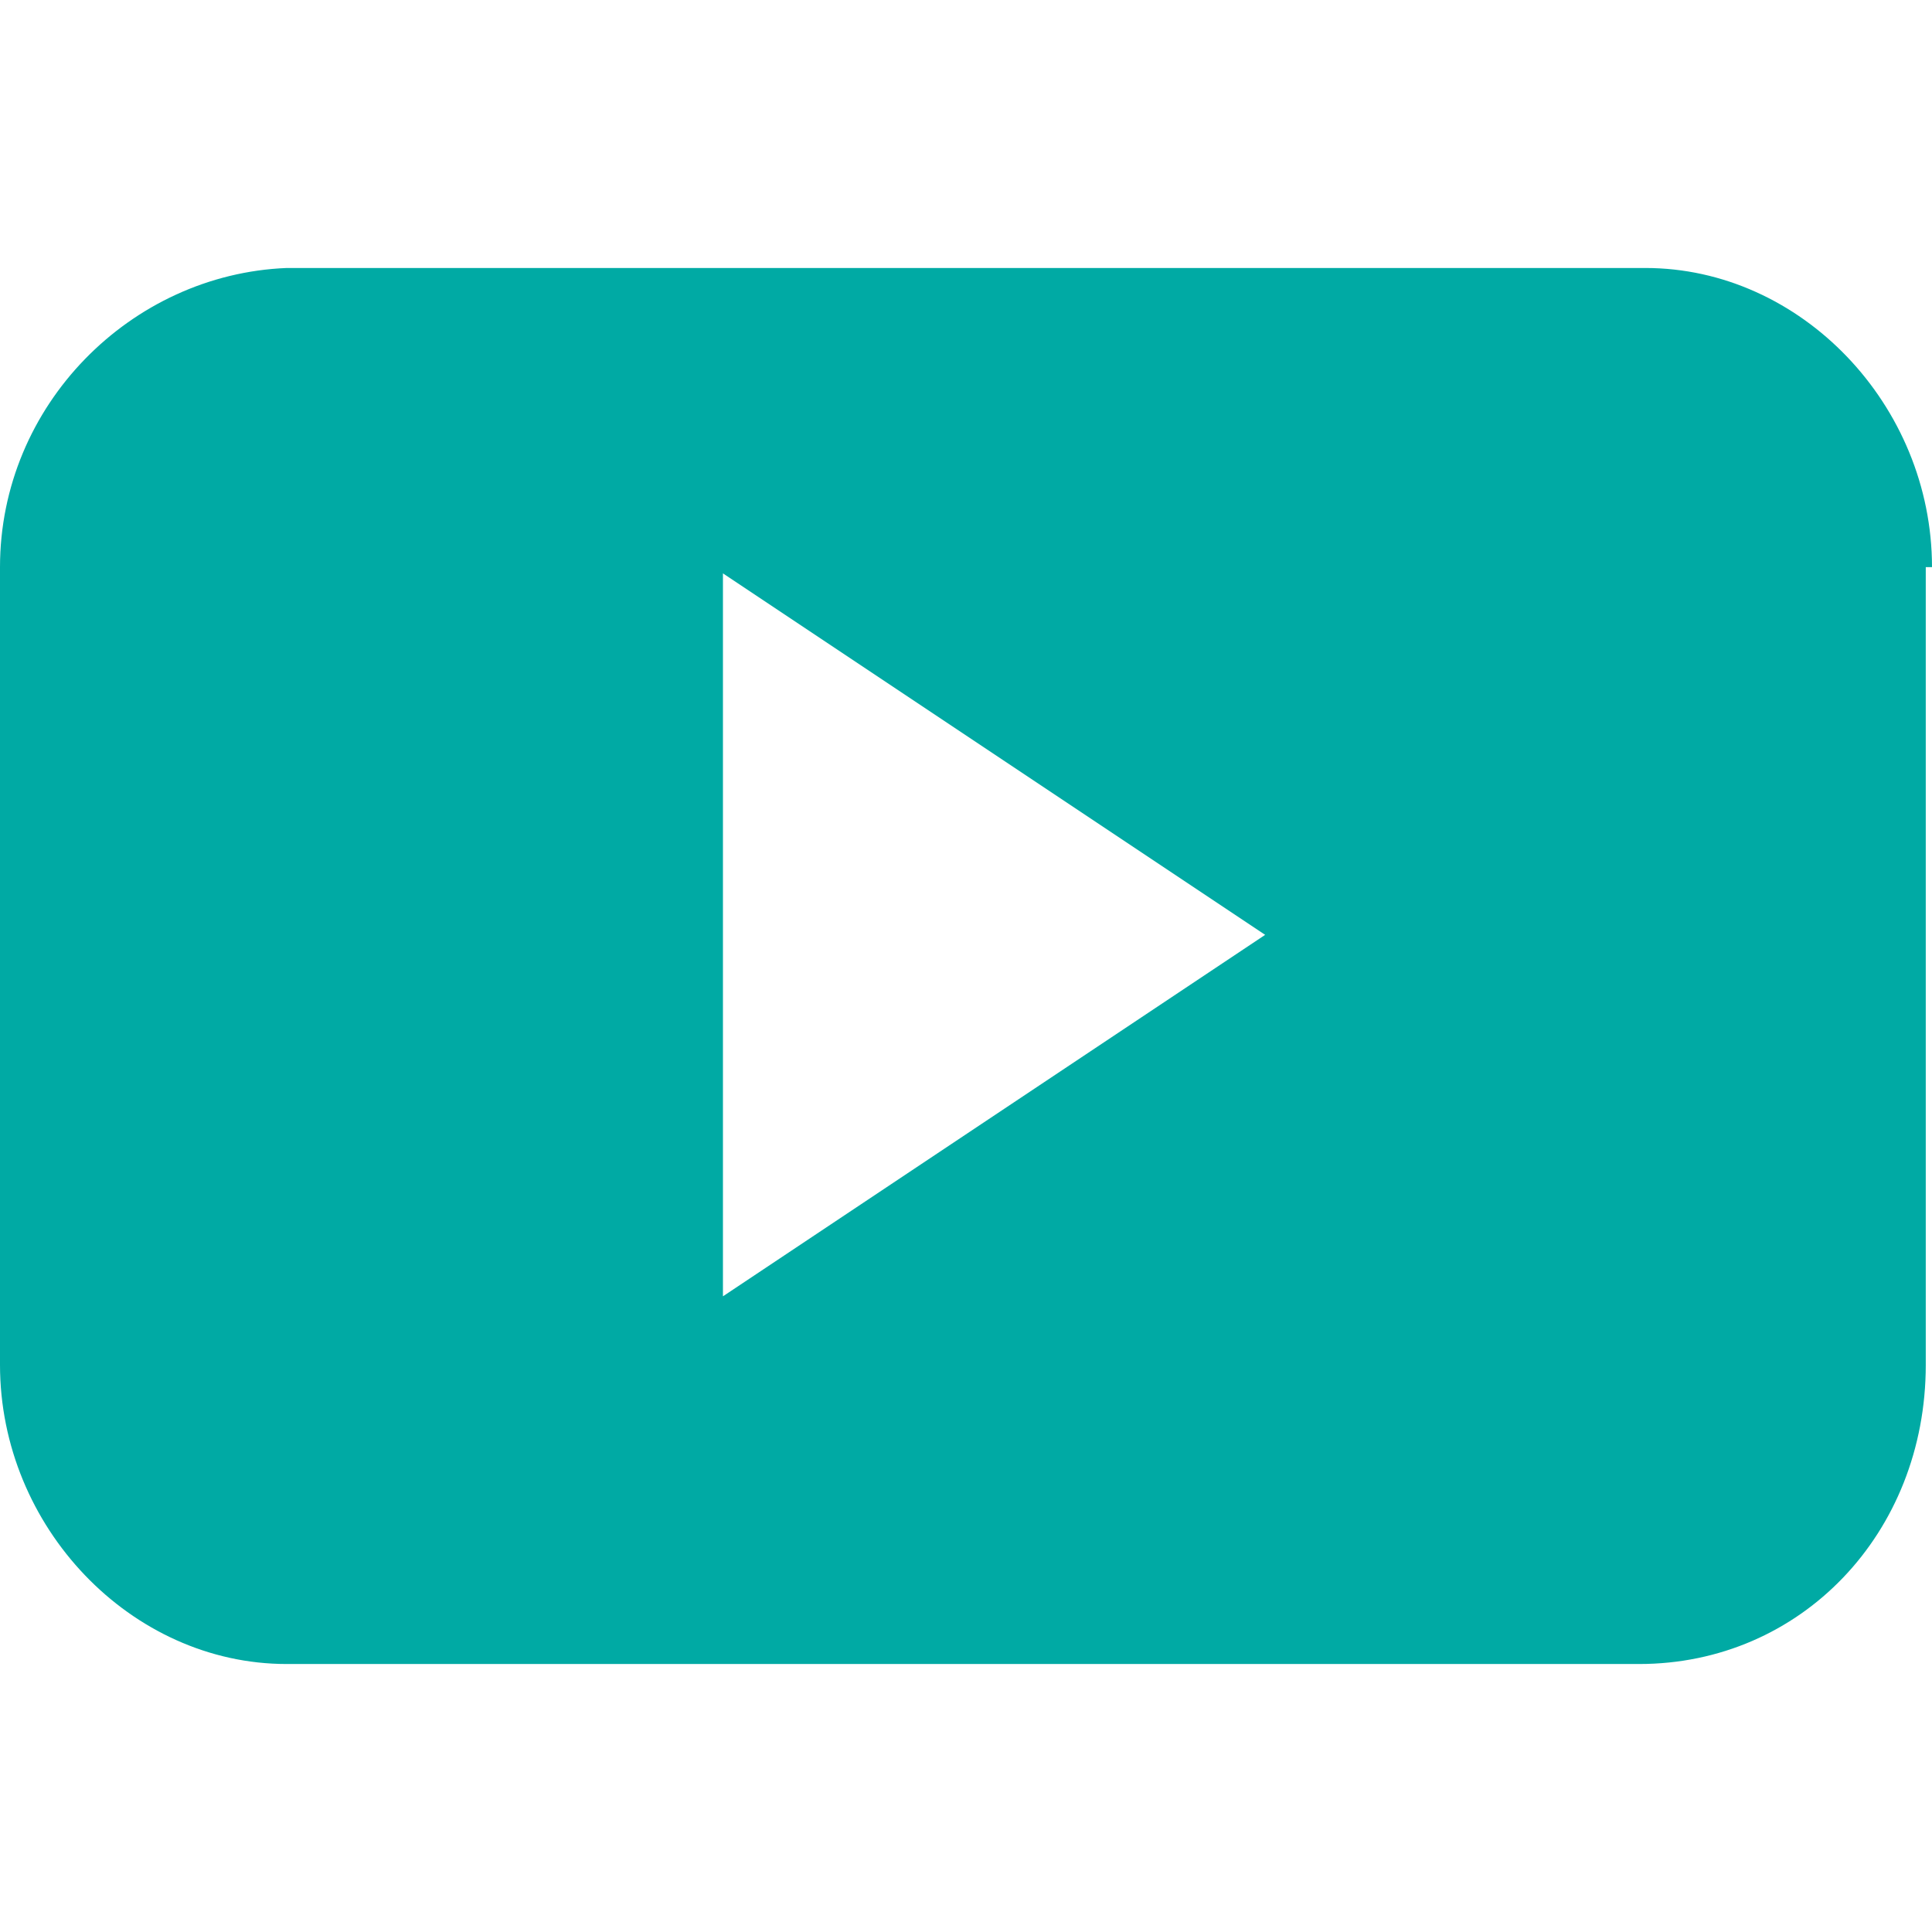 <?xml version="1.0" encoding="utf-8"?>
<!-- Generator: Adobe Illustrator 18.1.1, SVG Export Plug-In . SVG Version: 6.00 Build 0)  -->
<!DOCTYPE svg PUBLIC "-//W3C//DTD SVG 1.1//EN" "http://www.w3.org/Graphics/SVG/1.1/DTD/svg11.dtd">
<svg version="1.1" id="Capa_1" xmlns="http://www.w3.org/2000/svg" xmlns:xlink="http://www.w3.org/1999/xlink" x="0px" y="0px"
	 width="31px" height="31px" viewBox="0 0 31 31" enable-background="new 0 0 31 31" xml:space="preserve">
<path fill-rule="evenodd" clip-rule="evenodd" fill="#00AAA4" d="M11.6,20.8V9.2l8.7,5.8L11.6,20.8z M31,9.1c0-2.6-2.1-4.8-4.6-4.8
	H4.6C2.1,4.4,0,6.5,0,9.1v12.8c0,2.6,2.1,4.8,4.6,4.8h21.7c2.6,0,4.6-2.1,4.6-4.8V9.1z"/>
</svg>
